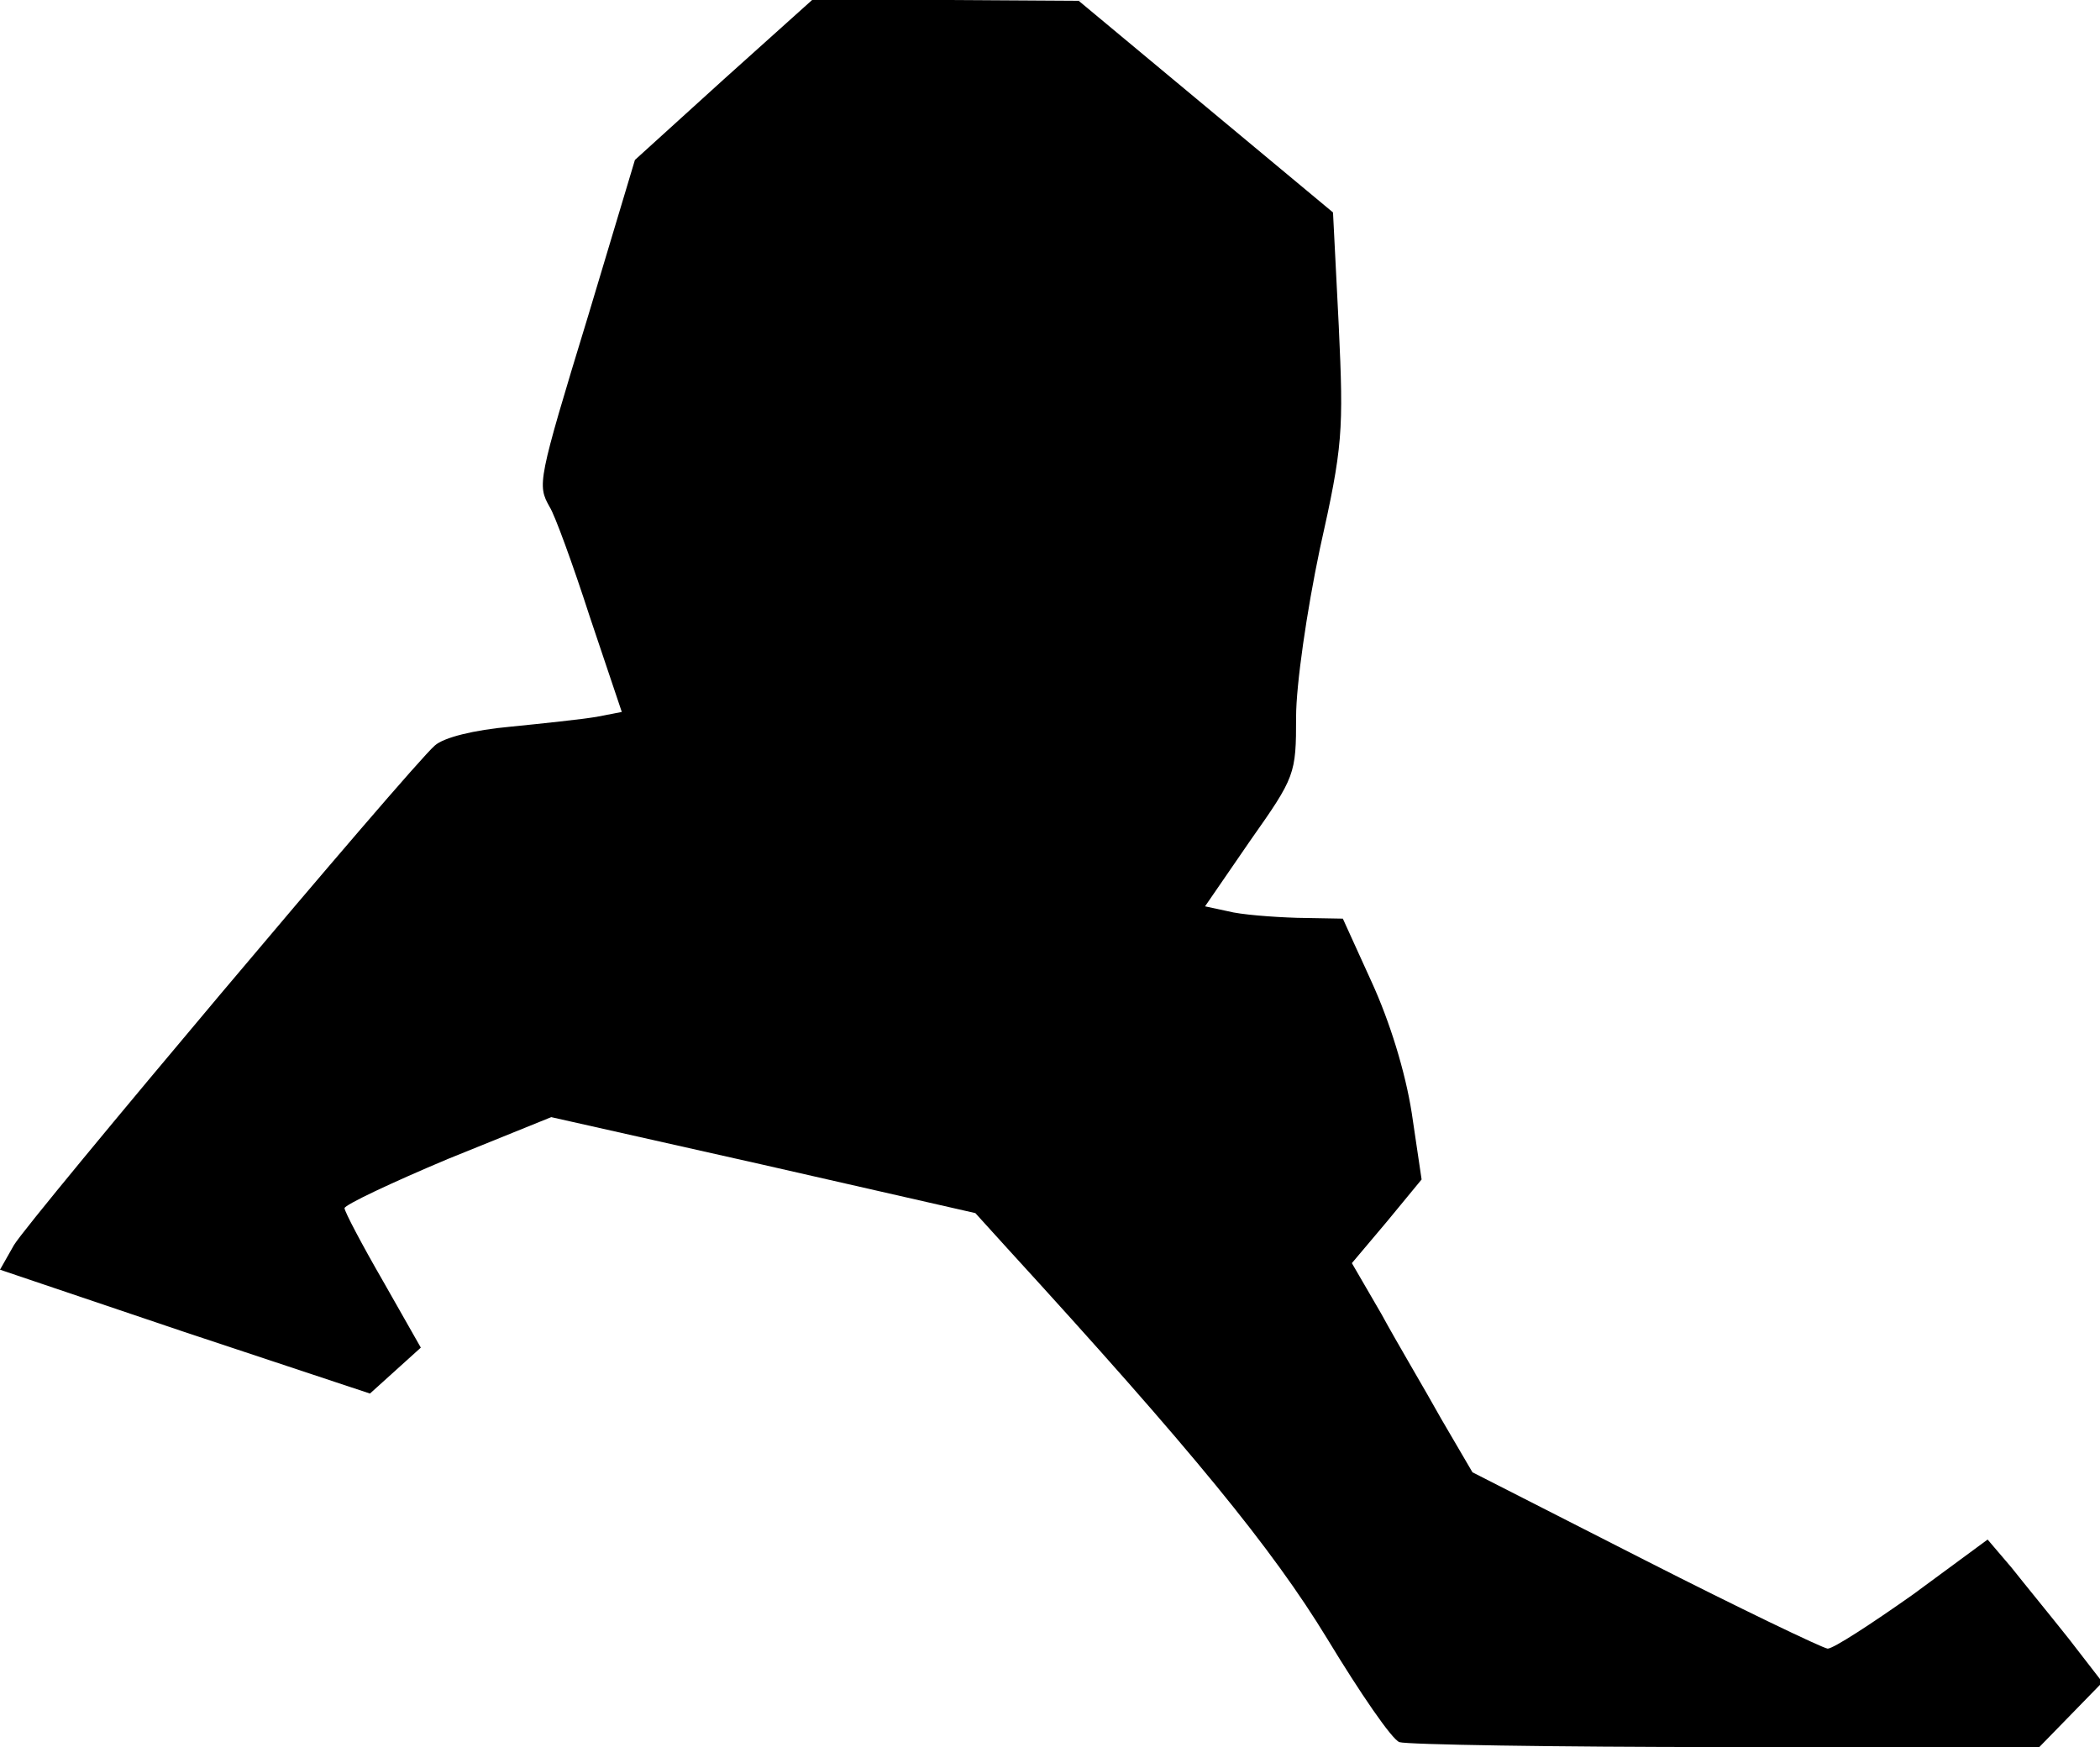 <?xml version="1.0" standalone="no"?>
<!DOCTYPE svg PUBLIC "-//W3C//DTD SVG 20010904//EN"
 "http://www.w3.org/TR/2001/REC-SVG-20010904/DTD/svg10.dtd">
<svg version="1.0" xmlns="http://www.w3.org/2000/svg"
 width="256pt" height="213pt" viewBox="0 0 256 213"
 preserveAspectRatio="xMidYMid meet">
<g transform="translate(0,213) scale(0.1,-0.1)"
fill="#000000" stroke="none">
<path fill="#000000" stroke="none" d="M882 2033 l-108 -98 -57 -190 c-62
-203 -62 -206 -47 -233 6 -9 28 -69 49 -134 l39 -116 -31 -6 c-18 -3 -65 -8
-105 -12 -44 -4 -81 -13 -92 -23 -30 -26 -493 -576 -513 -609 l-17 -30 225
-76 226 -75 31 28 31 28 -46 81 c-26 45 -47 85 -47 89 0 4 57 31 126 60 l126
51 258 -58 259 -59 39 -43 c225 -246 323 -366 390 -476 40 -66 79 -123 88
-126 9 -3 188 -6 398 -6 l382 0 39 40 38 39 -41 53 c-23 29 -55 68 -70 87
l-29 34 -91 -67 c-51 -36 -97 -66 -104 -66 -7 1 -107 49 -223 108 l-210 107
-38 65 c-20 36 -54 93 -73 128 l-36 62 43 51 42 51 -12 81 c-8 51 -27 112 -49
160 l-35 77 -56 1 c-31 1 -69 4 -84 8 l-28 6 55 80 c55 78 56 81 56 151 0 39
13 129 29 205 28 125 29 143 23 272 l-7 138 -155 129 -155 129 -162 1 -163 0
-108 -97z"/>
</g>
</svg>
